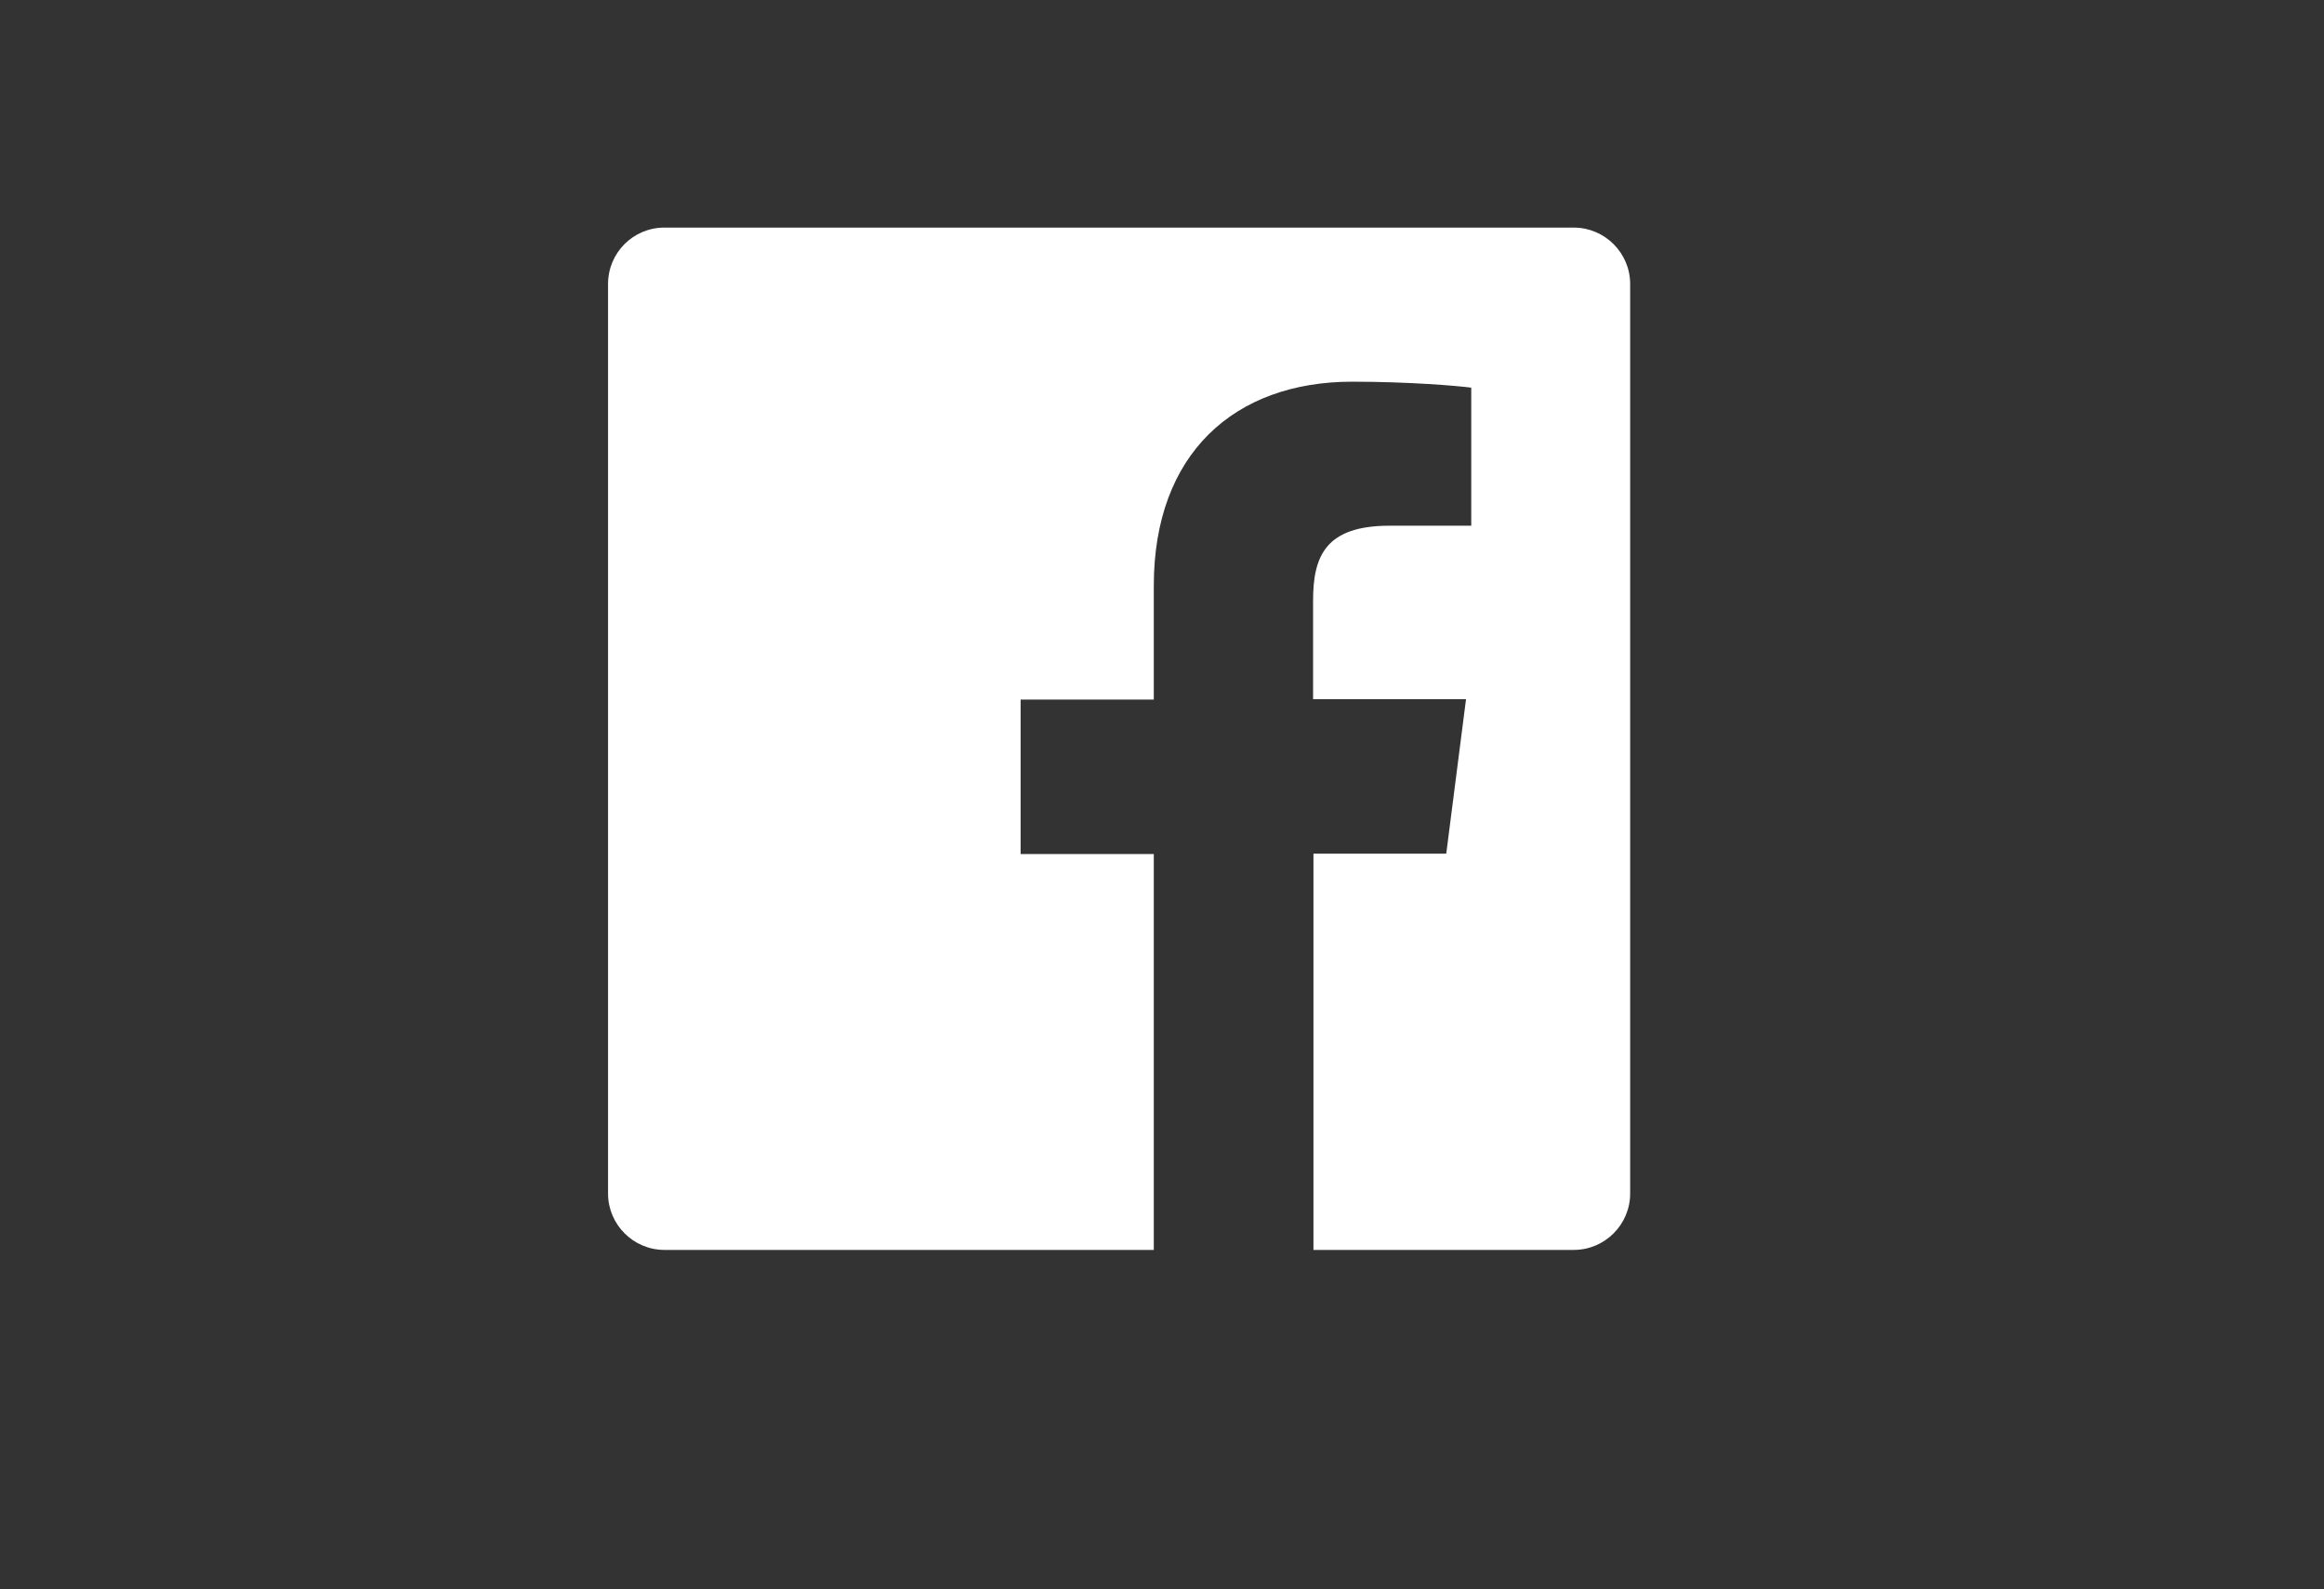 <svg xmlns="http://www.w3.org/2000/svg" viewBox="0 0 623 426"><rect x="0" y="0" width="623" height="426" fill="#333333" stroke="none"/><path d="M421.9 61H178.1c-8.4 0-15.1 6.8-15.1 15.1v243.8c0 8.3 6.8 15.1 15.1 15.1h131.2V228.9h-35.7v-41.4h35.7V157c0-35.4 21.6-54.7 53.2-54.7 15.1 0 28.1 1.1 31.9 1.6v37h-21.9c-17.2 0-20.5 8.2-20.5 20.1v26.4h41l-5.3 41.4h-35.6V335h69.8c8.3 0 15.1-6.8 15.1-15.1V76.1c0-8.3-6.8-15.1-15.1-15.1z" fill="#fff"/></svg>